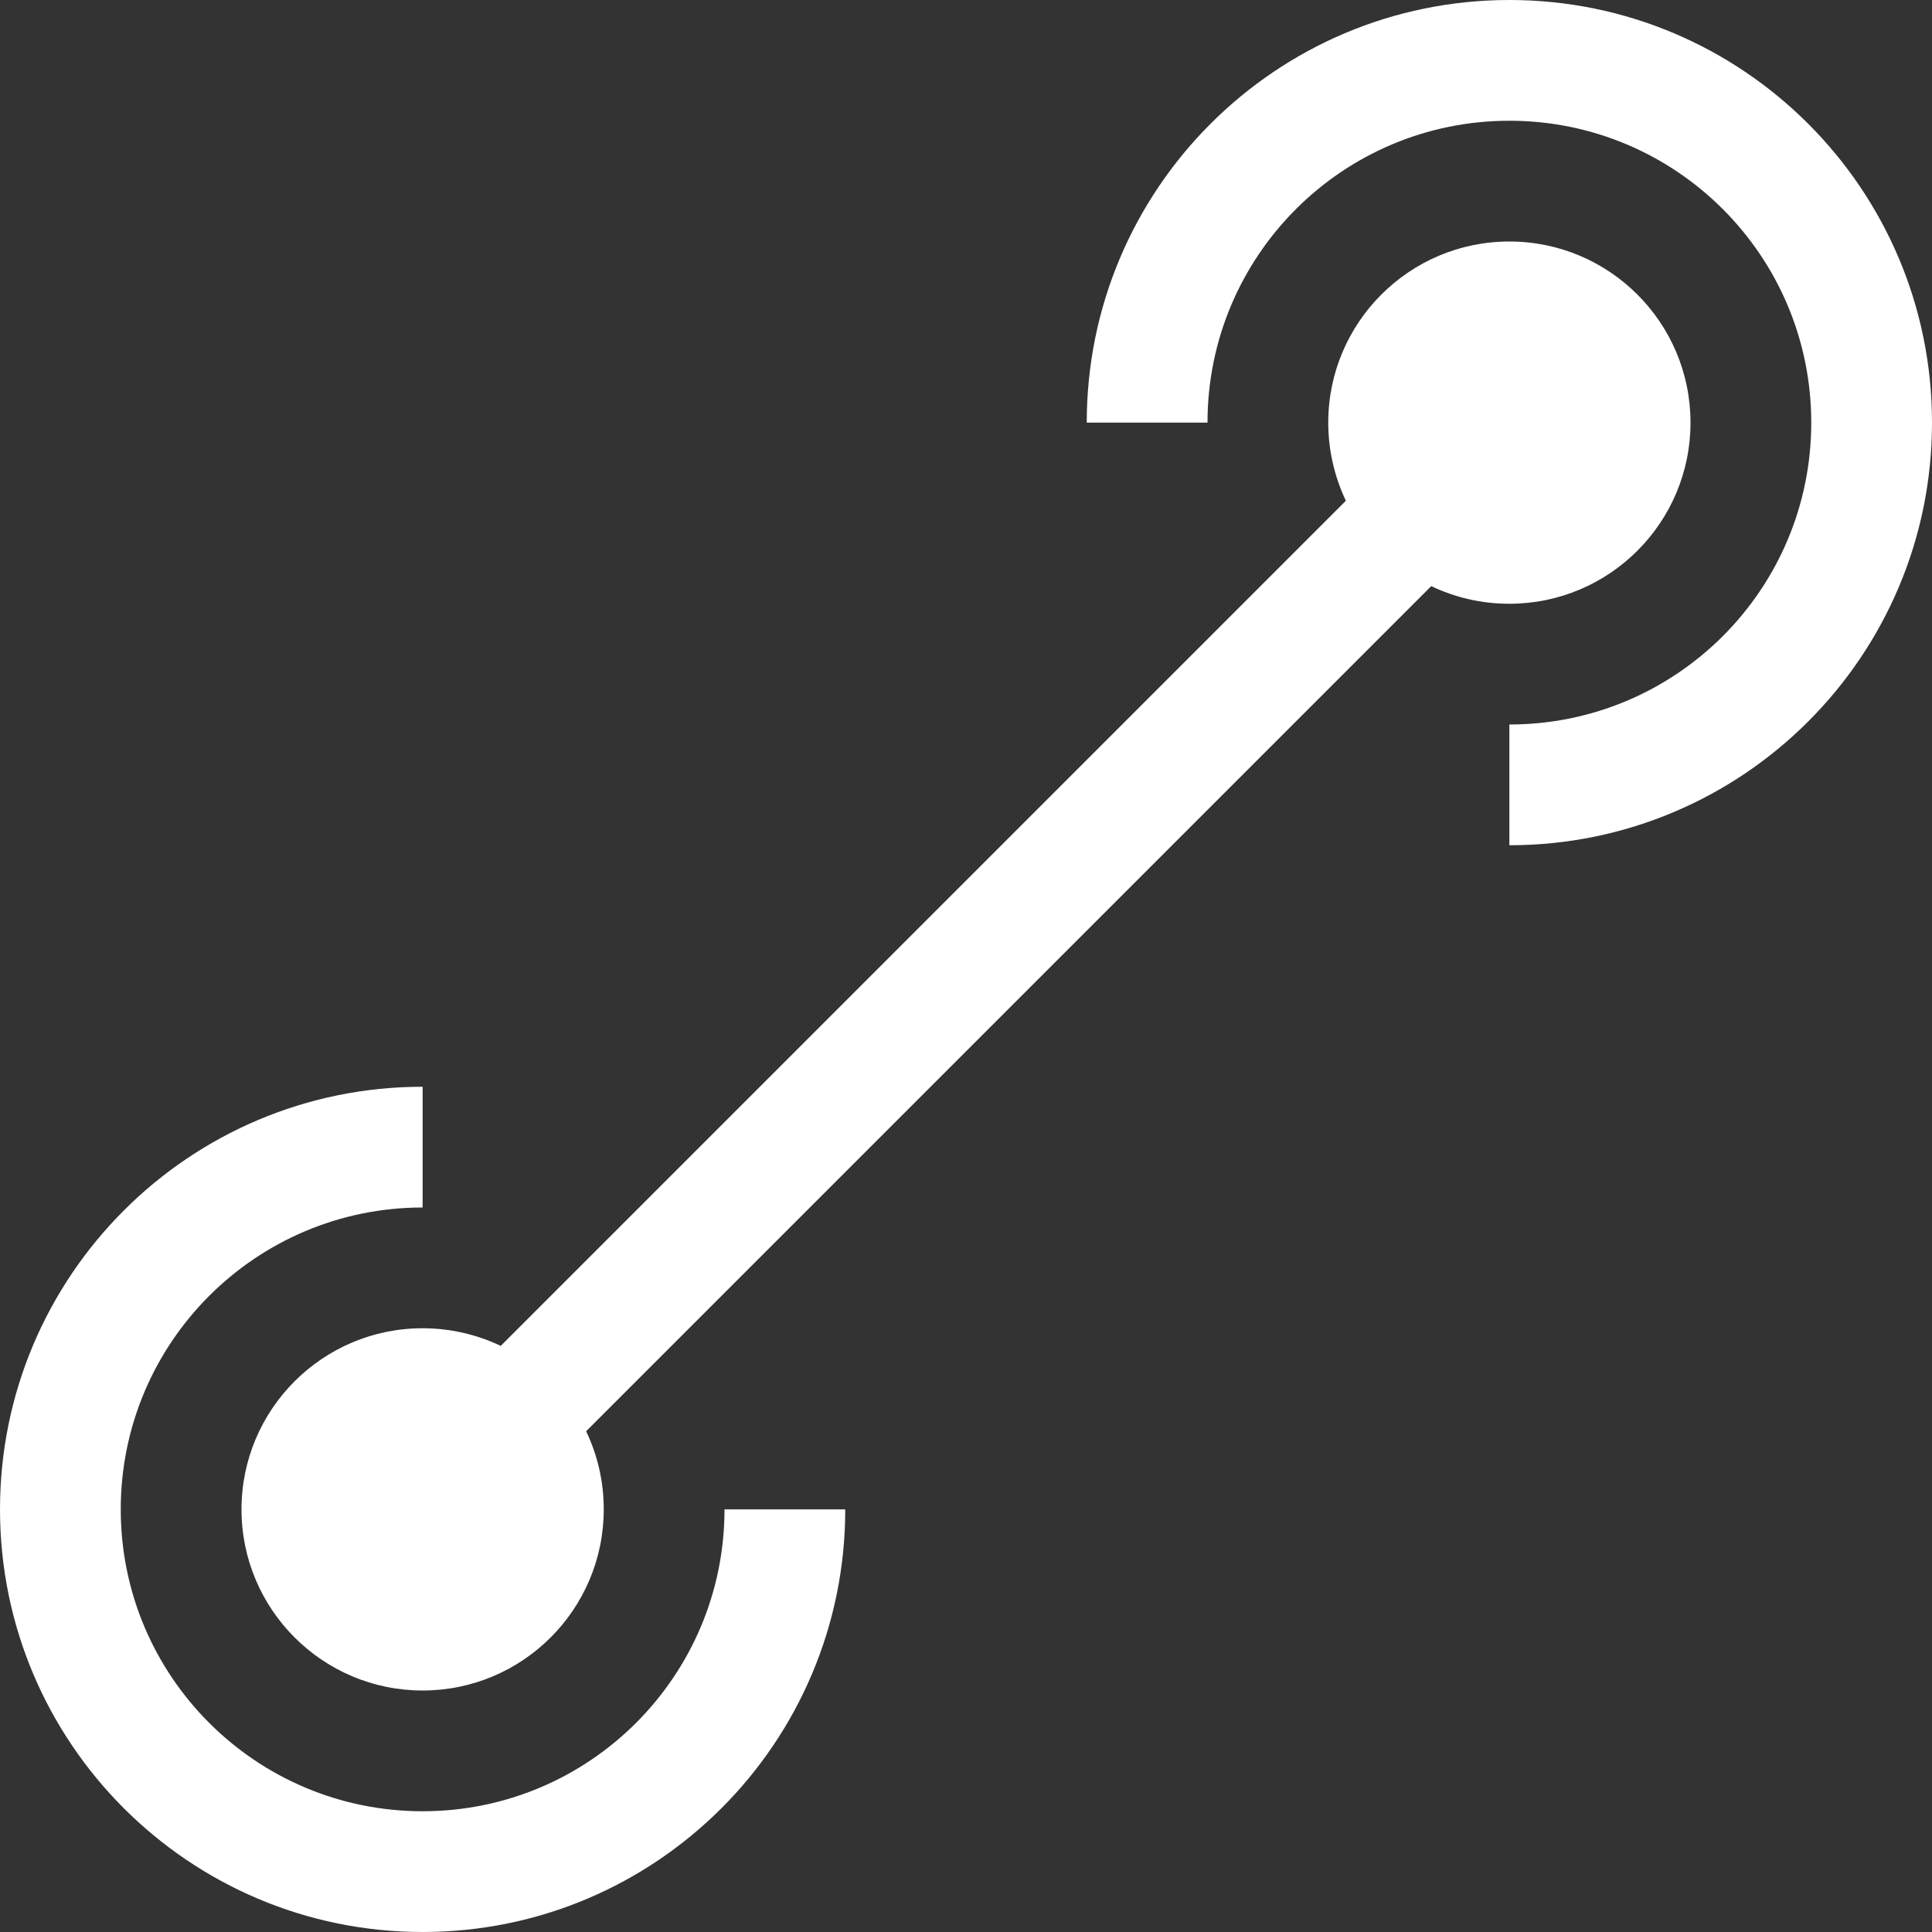 <svg width="16" height="16" viewBox="0 0 16 16" fill="none" xmlns="http://www.w3.org/2000/svg">
<rect x="0" y="0" width="16" height="16" fill="#333333" stroke="none"/>
<path fill-rule="evenodd" clip-rule="evenodd" d="M10 3.5C10 2.119 11.119 1 12.5 1C13.881 1 15 2.119 15 3.5C15 4.881 13.881 6 12.5 6V7C14.433 7 16 5.433 16 3.5C16 1.567 14.433 0 12.5 0C10.567 0 9 1.567 9 3.5H10ZM6 12.5C6 13.881 4.881 15 3.5 15C2.119 15 1 13.881 1 12.5C1 11.119 2.119 10 3.5 10V9C1.567 9 0 10.567 0 12.5C0 14.433 1.567 16 3.5 16C5.433 16 7 14.433 7 12.5H6ZM3.5 14C2.672 14 2 13.328 2 12.5C2 11.672 2.672 11 3.5 11C3.732 11 3.951 11.053 4.147 11.146L11.146 4.147C11.053 3.951 11 3.732 11 3.5C11 2.672 11.672 2 12.5 2C13.328 2 14 2.672 14 3.5C14 4.328 13.328 5 12.5 5C12.268 5 12.049 4.948 11.853 4.854L4.854 11.853C4.948 12.049 5 12.268 5 12.5C5 13.328 4.328 14 3.5 14Z" fill="white"/>
</svg>
